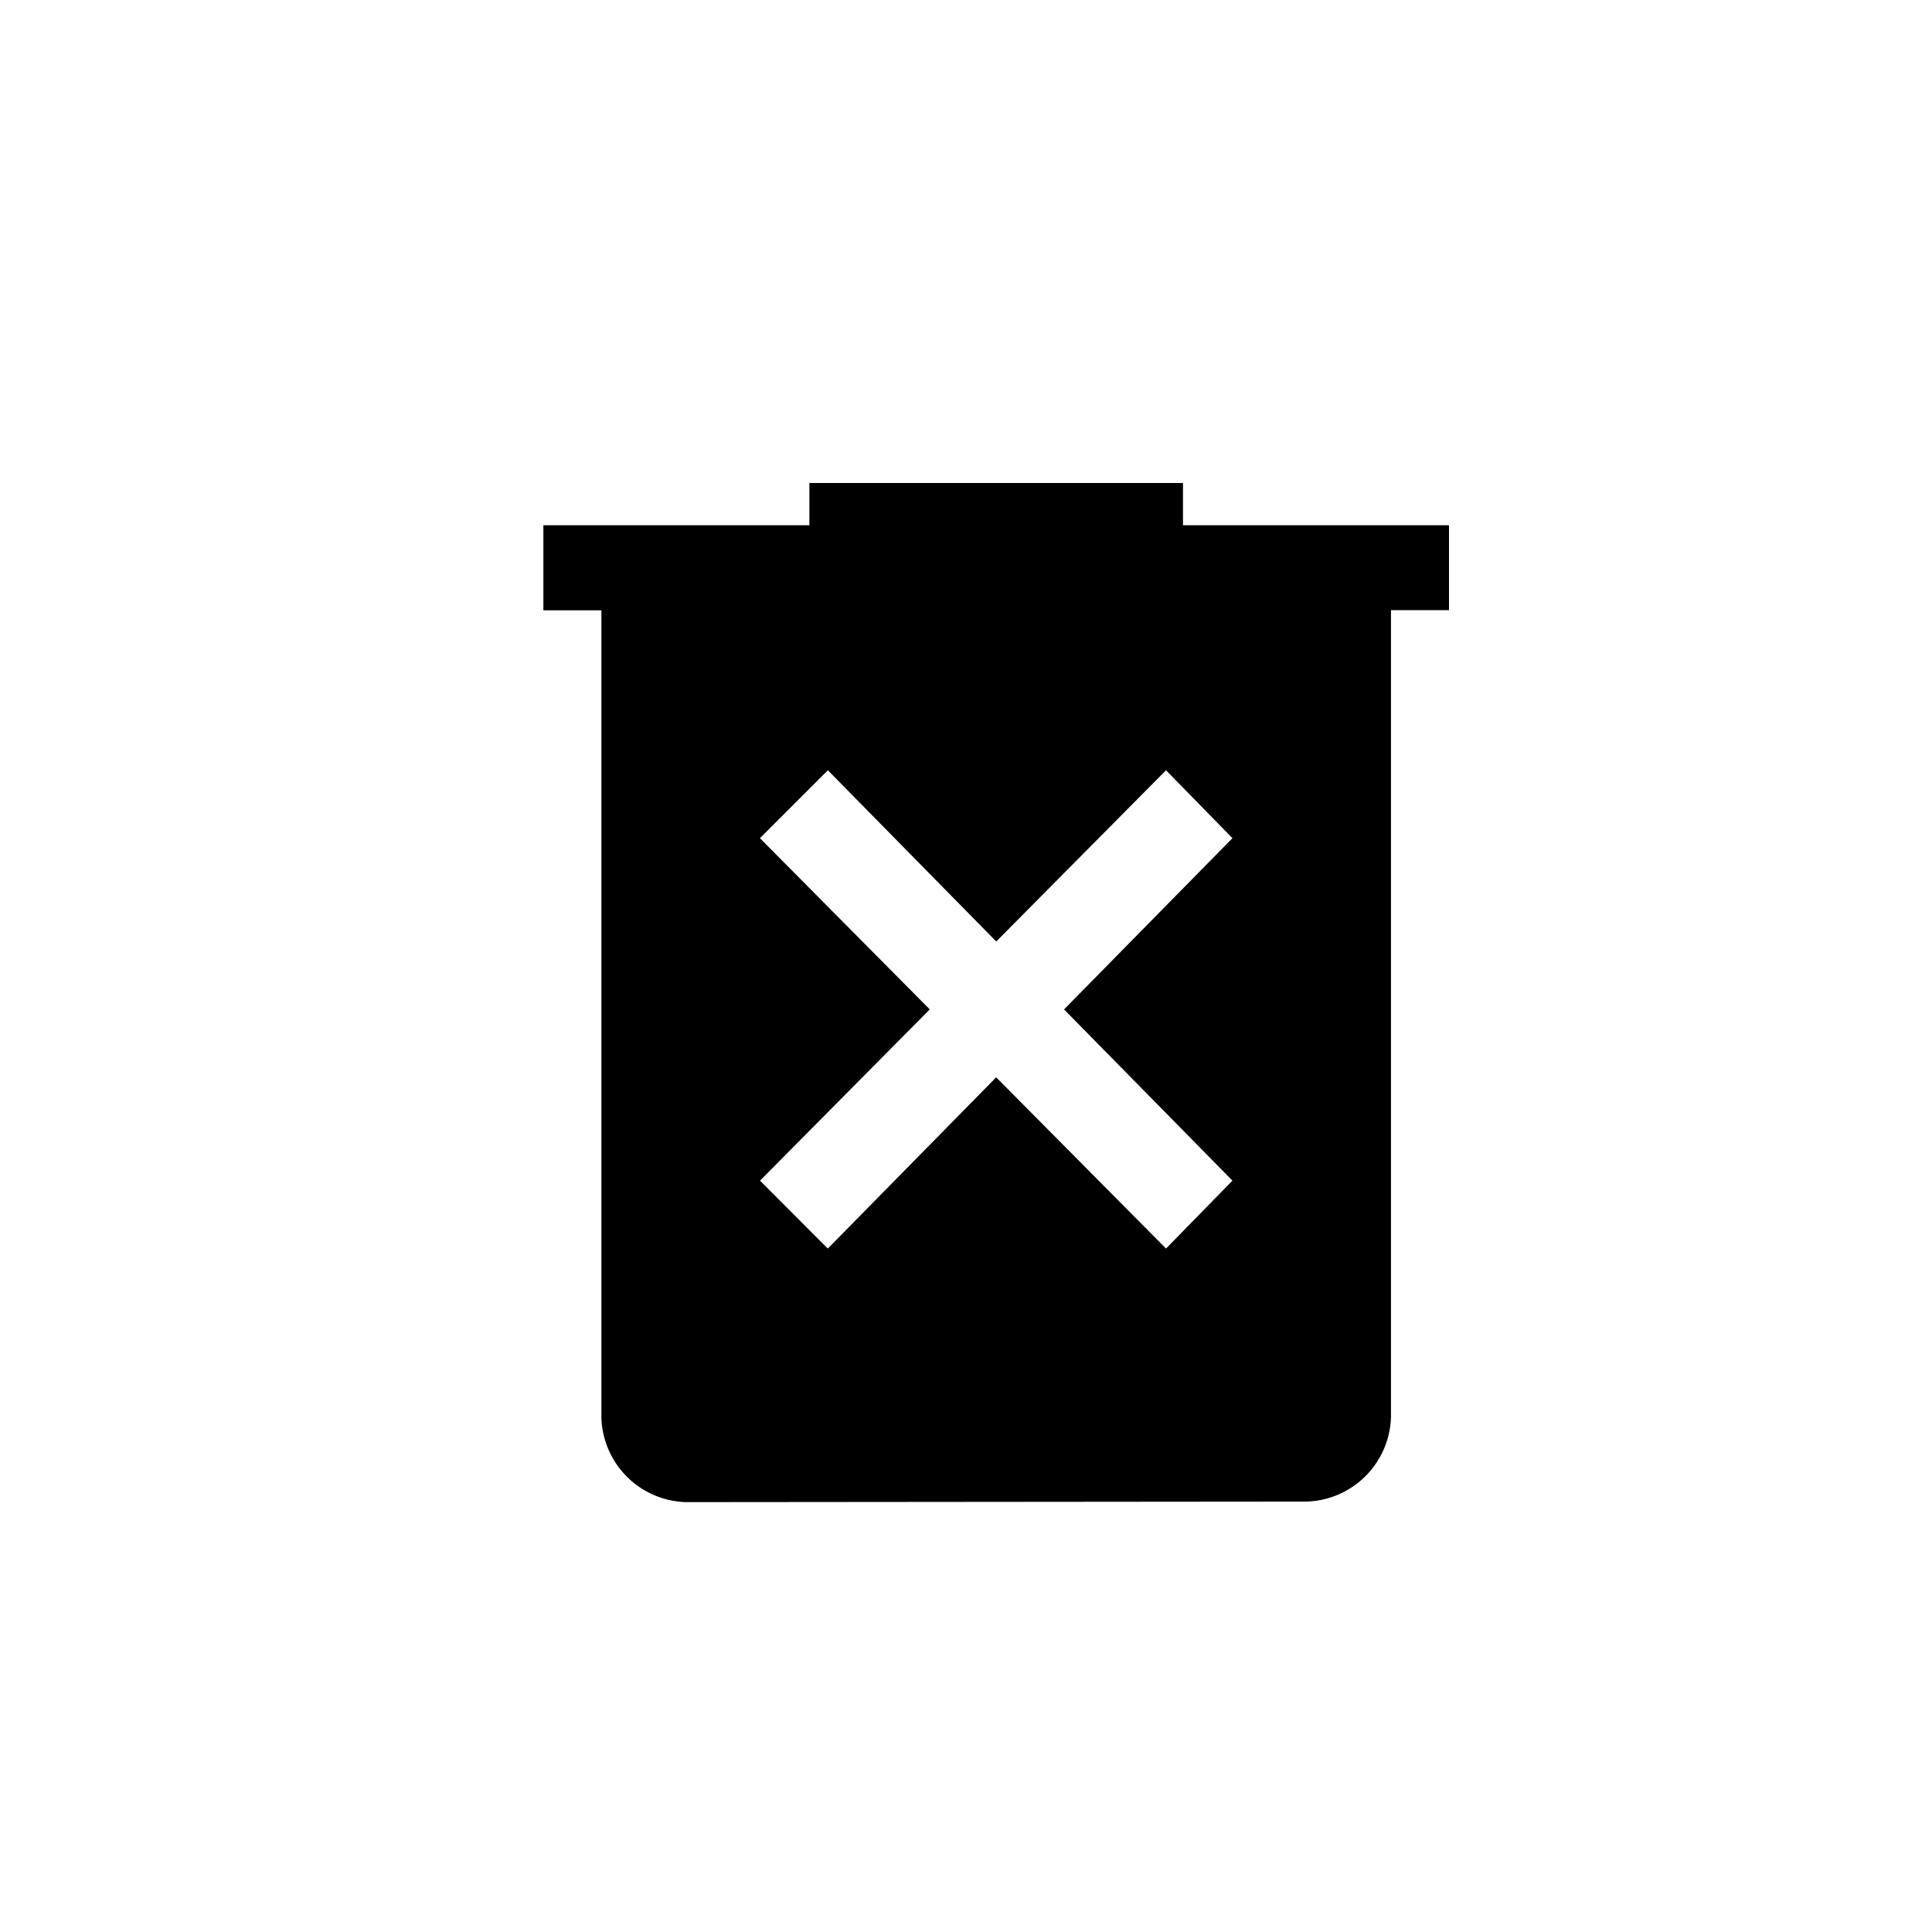<svg id="Icon_Delete" xmlns="http://www.w3.org/2000/svg" width="32" height="32" viewBox="0 0 32 32">
  <rect id="base" width="32" height="32" fill="none"/>
  <path id="delete_forever_FILL1_wght400_GRAD0_opsz48" d="M164.711,228.68l2.789-2.836,2.813,2.836,1.1-1.125-2.789-2.836,2.789-2.836-1.1-1.125-2.812,2.836-2.789-2.836-1.125,1.125,2.813,2.836-2.812,2.836Zm-2.344,4.2a1.442,1.442,0,0,1-1.406-1.406V218.109H160V216.7h4.406V216h6.188v.7H175v1.406h-.961v13.359a1.442,1.442,0,0,1-1.406,1.406Z" transform="translate(-151 -208)" />
</svg>
